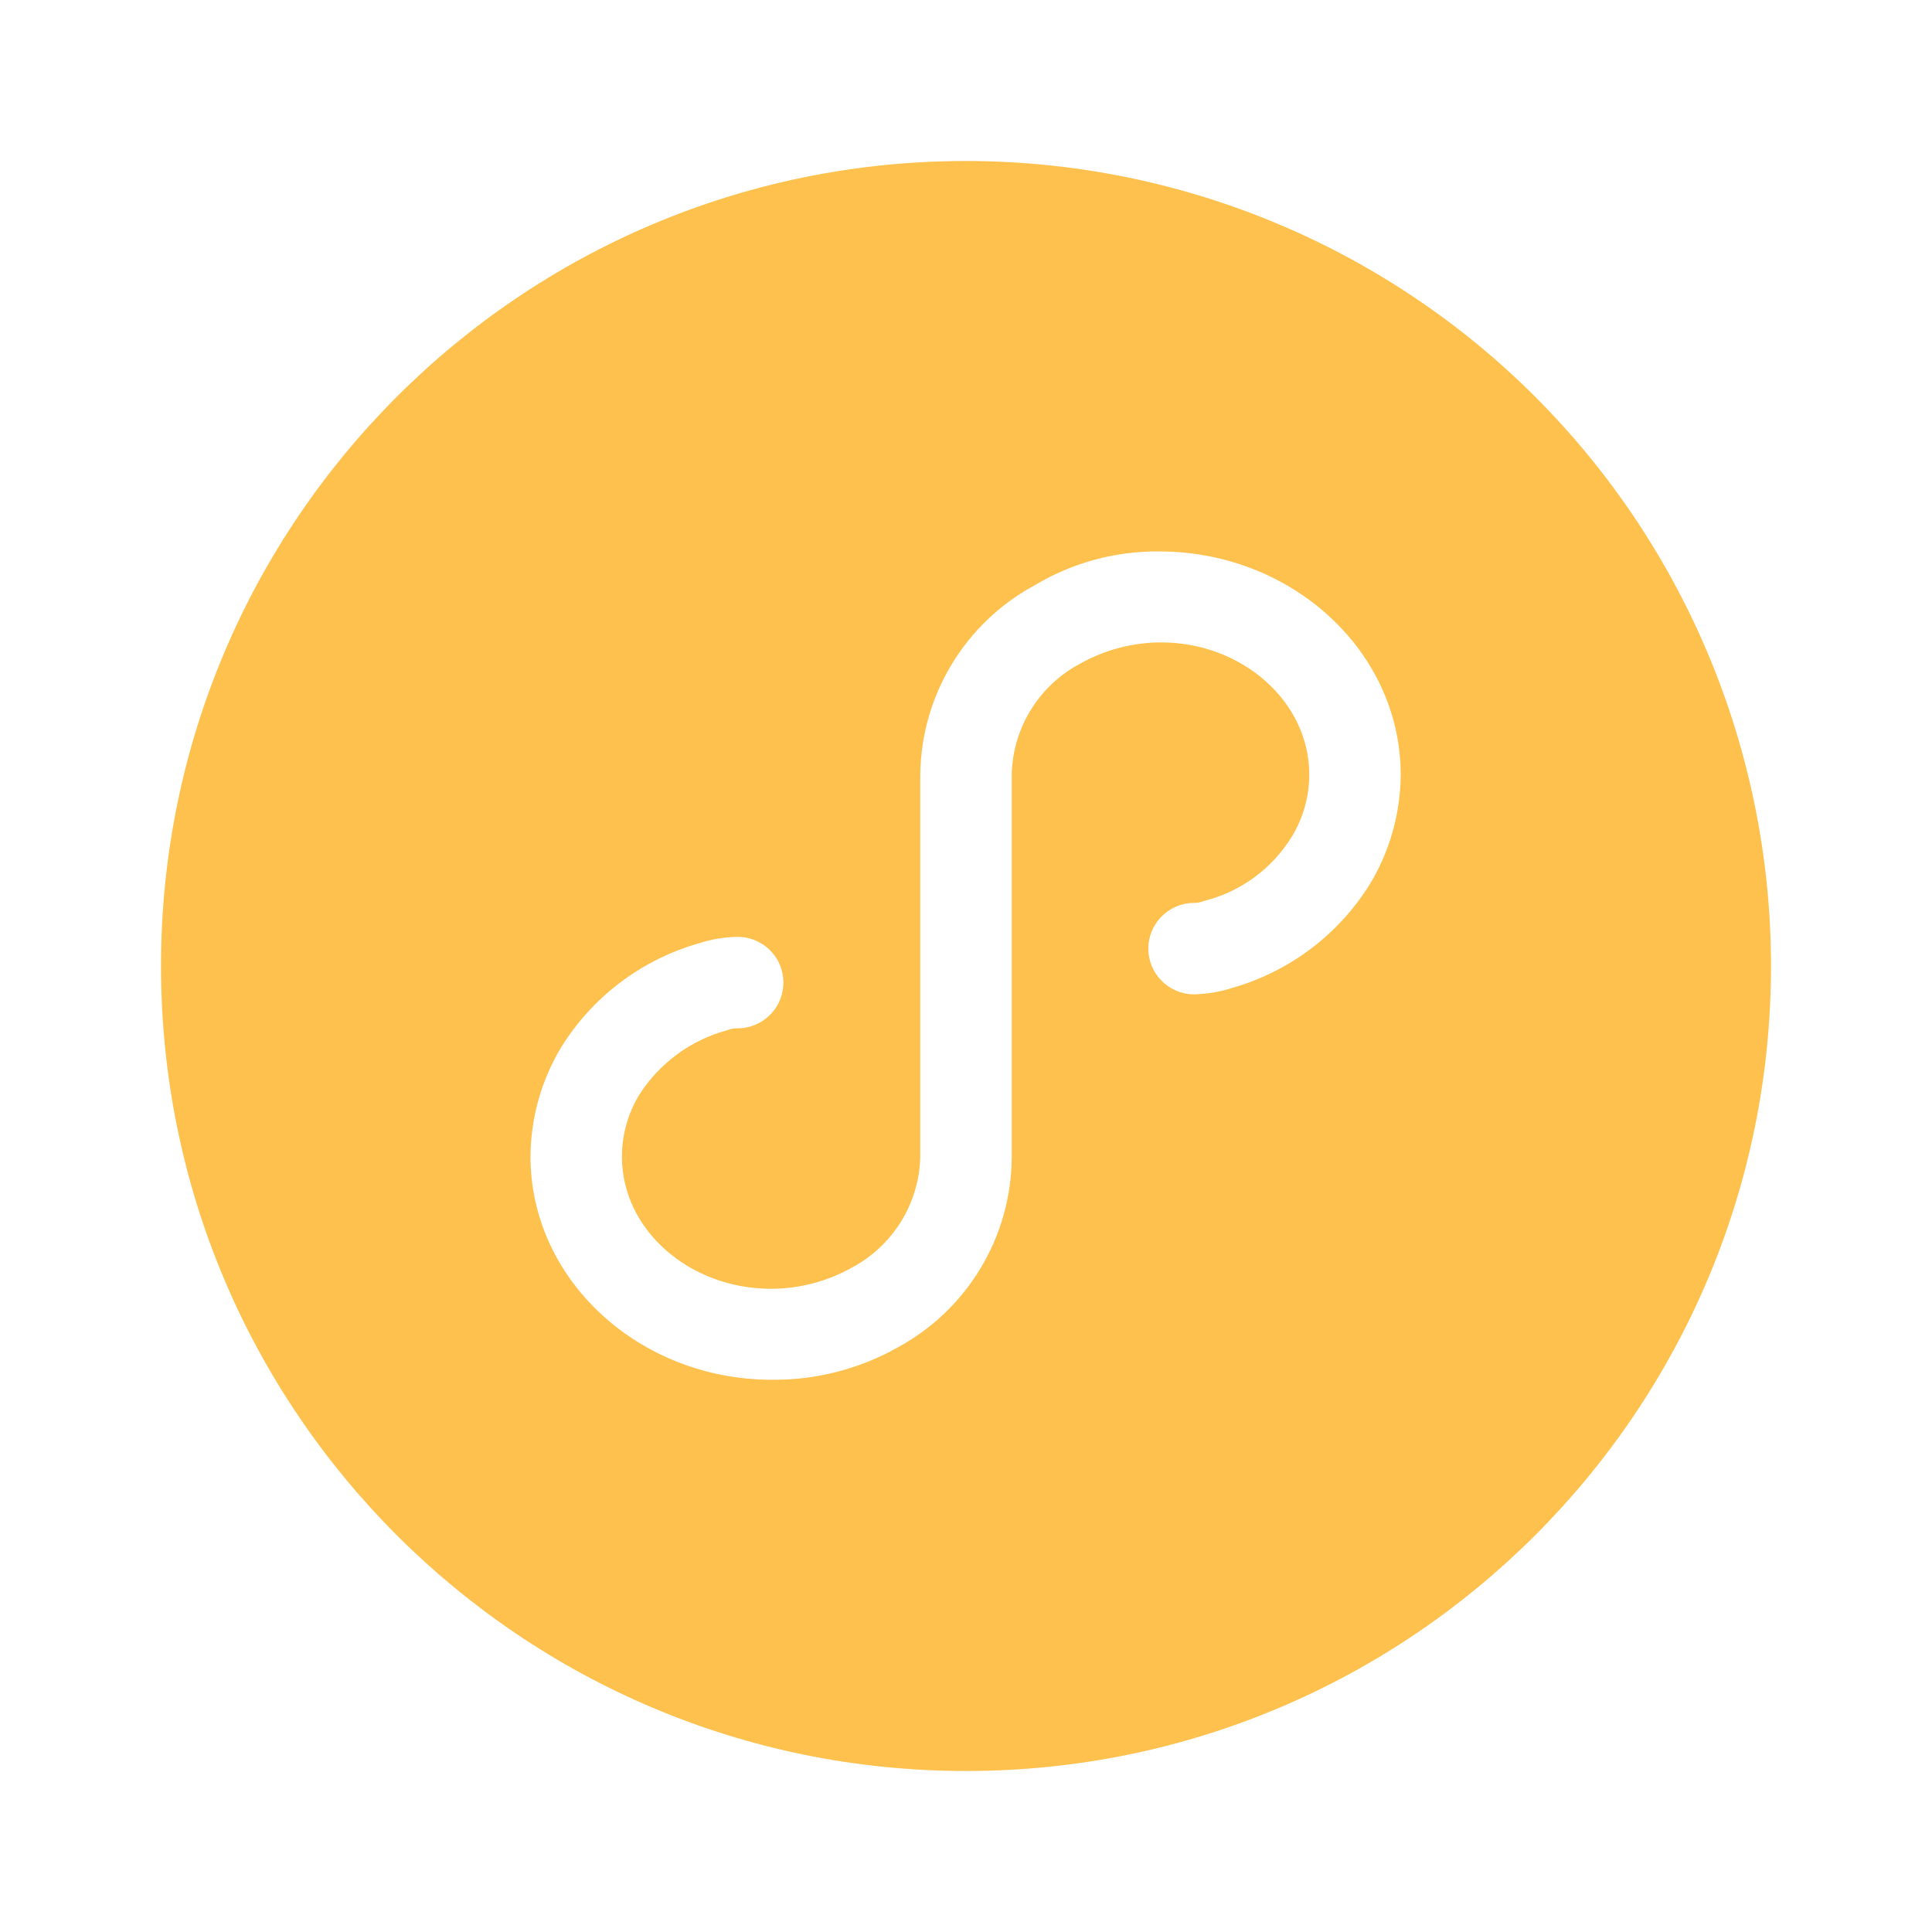 <?xml version="1.0" encoding="UTF-8"?>
<svg width="24px" height="24px" viewBox="0 0 24 24" version="1.1" xmlns="http://www.w3.org/2000/svg" xmlns:xlink="http://www.w3.org/1999/xlink">
    <title>icon_android</title>
    <g id="正稿" stroke="none" stroke-width="1" fill="none" fill-rule="evenodd">
        <g id="官网-全屏" transform="translate(-1419, -5807)">
            <g id="编组-27备份" transform="translate(0, 5619)">
                <g id="编组-2" transform="translate(1394, 32)">
                    <g id="编组-10备份-2" transform="translate(0, 44)">
                        <g id="编组-9备份-2" transform="translate(0, 104)">
                            <g id="编组-8" transform="translate(25, 7)">
                                <g id="icon/android" transform="translate(0, 1)">
                                    <rect id="矩形" x="0" y="0" width="24" height="24"></rect>
                                    <g id="编组" transform="translate(2, 2)" fill="#FFC14E" fill-rule="nonzero">
                                        <path d="M10,0 C4.477,0 0,4.477 0,10 C0,15.523 4.477,20 10,20 C15.523,20 20,15.523 20,10 C20,7.348 18.946,4.804 17.071,2.929 C15.196,1.054 12.652,0 10,0 Z M15.014,8.988 C14.624,9.613 14.016,10.07 13.308,10.272 C13.154,10.322 12.992,10.349 12.83,10.352 C12.518,10.35 12.265,10.096 12.265,9.784 C12.265,9.472 12.518,9.218 12.83,9.216 C12.873,9.217 12.916,9.209 12.956,9.192 C13.411,9.079 13.803,8.792 14.048,8.392 C14.19,8.159 14.265,7.891 14.264,7.618 C14.264,6.72 13.434,5.98 12.422,5.98 C12.072,5.981 11.728,6.071 11.422,6.242 C10.909,6.512 10.582,7.038 10.568,7.618 L10.568,12.388 C10.558,13.372 10.014,14.273 9.148,14.74 C8.673,15.007 8.135,15.145 7.59,15.14 C5.942,15.14 4.59,13.9 4.59,12.366 C4.593,11.885 4.726,11.413 4.976,11.002 C5.366,10.377 5.974,9.92 6.682,9.718 C6.837,9.668 6.998,9.641 7.16,9.638 C7.364,9.637 7.552,9.745 7.655,9.921 C7.757,10.097 7.757,10.315 7.655,10.491 C7.552,10.667 7.364,10.775 7.16,10.774 C7.117,10.773 7.074,10.781 7.034,10.798 C6.583,10.919 6.194,11.205 5.942,11.598 C5.8,11.831 5.725,12.099 5.726,12.372 C5.726,13.27 6.556,14.01 7.58,14.01 C7.93,14.009 8.274,13.919 8.58,13.748 C9.092,13.477 9.418,12.951 9.432,12.372 L9.432,7.624 C9.443,6.639 9.987,5.738 10.854,5.27 C11.321,4.99 11.856,4.845 12.4,4.85 C14.048,4.85 15.4,6.09 15.4,7.624 C15.397,8.105 15.264,8.577 15.014,8.988 L15.014,8.988 Z" id="形状"></path>
                                    </g>
                                </g>
                            </g>
                        </g>
                    </g>
                </g>
            </g>
        </g>
    </g>
</svg>